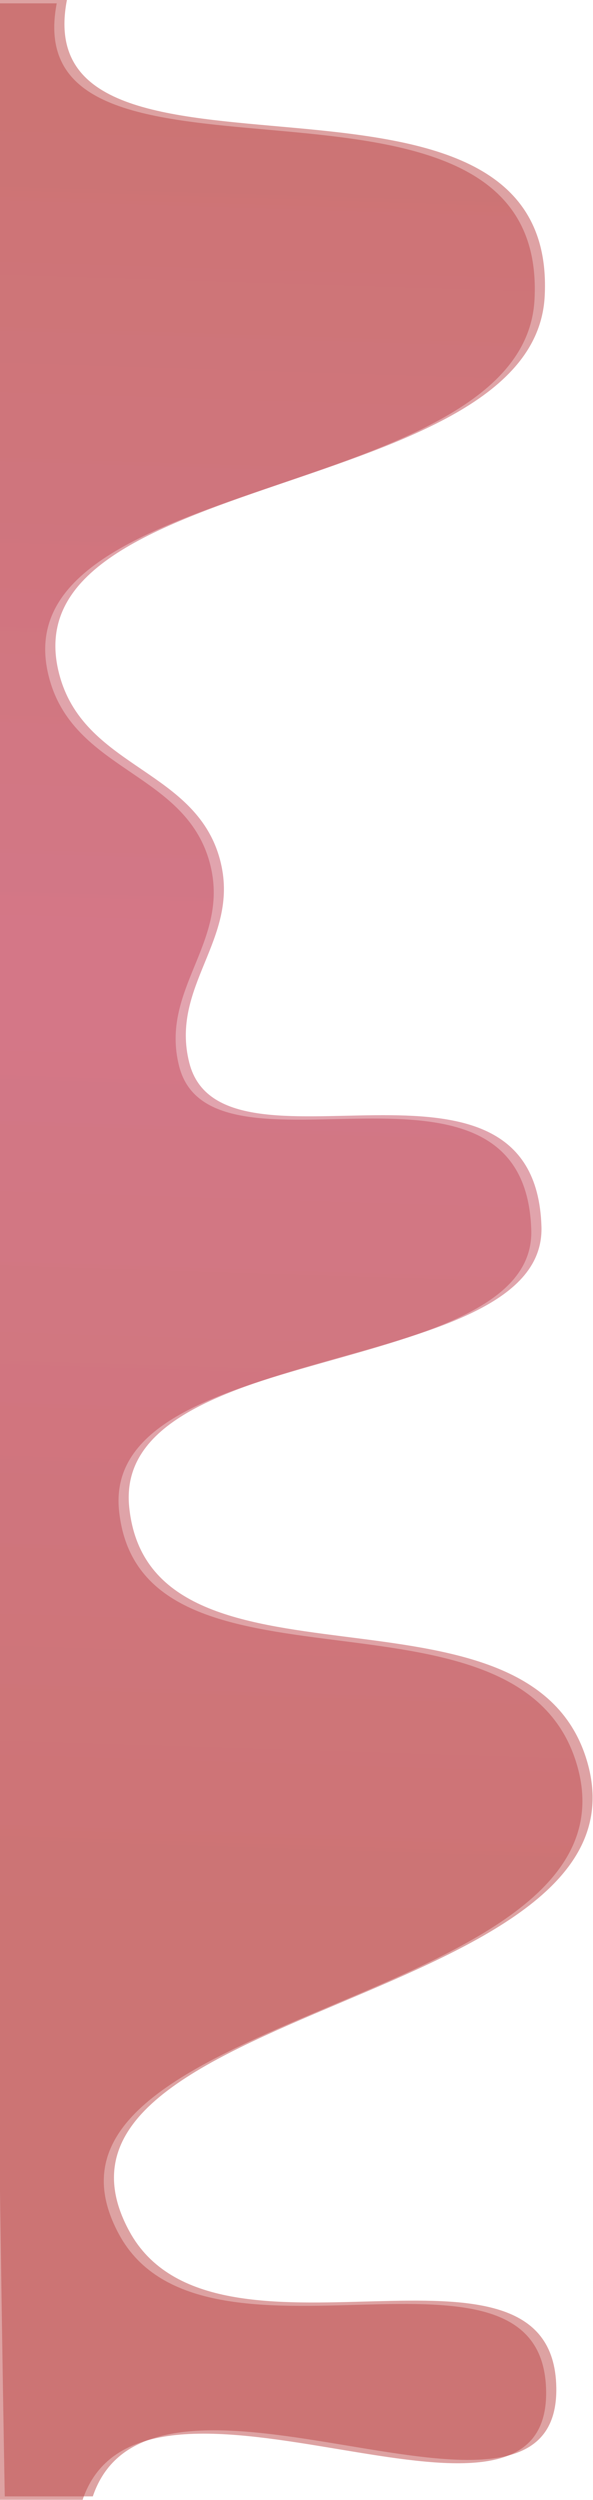 <svg width="1369" height="5766" viewBox="0 0 1369 5766" fill="none" xmlns="http://www.w3.org/2000/svg">
<path d="M1234 690.508C1266.3 52.907 31.354 521.596 131.003 7.745H-57.997C-58.439 3272.78 -12.497 5765.64 -12.497 5765.64H190.795C328.467 5359.15 1267.36 5944.07 1260.79 5514.95C1254.51 5104.91 470.284 5514.12 274.826 5153.61C-7.232 4633.38 1503.21 4632.92 1330.81 4066.81C1193.6 3616.25 322.968 3952.72 274.826 3484.2C234.503 3091.77 1237.5 3187 1226.5 2836.75C1211.58 2361.57 488.096 2753.14 413.477 2459.02C368.677 2282.44 528.424 2175.49 486.303 1998.25C435.114 1782.86 176.281 1782.49 115.167 1569.7C-23.056 1088.41 1210 1164.25 1234 690.508Z" fill="url(#paint0_linear_1962_3973)" fill-opacity="0.5"/>
<path d="M1257.51 682.763C1289.81 45.162 54.857 513.851 154.506 0H-34.494C-34.935 3265.04 11.006 5757.89 11.006 5757.89H214.298C351.97 5351.4 1290.86 5936.32 1284.29 5507.2C1278.01 5097.16 493.787 5506.38 298.329 5145.87C16.271 4625.64 1526.72 4625.18 1354.32 4059.07C1217.11 3608.51 346.471 3944.98 298.329 3476.46C258.006 3084.03 1261.01 3179.26 1250.01 2829C1235.08 2353.82 511.599 2745.39 436.98 2451.28C392.18 2274.7 551.927 2167.75 509.807 1990.51C458.617 1775.11 199.784 1774.75 138.67 1561.95C0.447 1080.66 1233.51 1156.5 1257.51 682.763Z" fill="url(#paint1_linear_1962_3973)" fill-opacity="0.5"/>
<defs>
<linearGradient id="paint0_linear_1962_3973" x1="82.085" y1="238.556" x2="-50.45" y2="4459.53" gradientUnits="userSpaceOnUse">
<stop stop-color="#BC4646"/>
<stop offset="0" stop-color="#BC4646"/>
<stop offset="0.481" stop-color="#C64B61"/>
<stop offset="1" stop-color="#BC4646"/>
</linearGradient>
<linearGradient id="paint1_linear_1962_3973" x1="105.588" y1="230.811" x2="-26.947" y2="4451.78" gradientUnits="userSpaceOnUse">
<stop stop-color="#BC4646"/>
<stop offset="0" stop-color="#BC4646"/>
<stop offset="0.481" stop-color="#C64B61"/>
<stop offset="1" stop-color="#BC4646"/>
</linearGradient>
</defs>
</svg>
